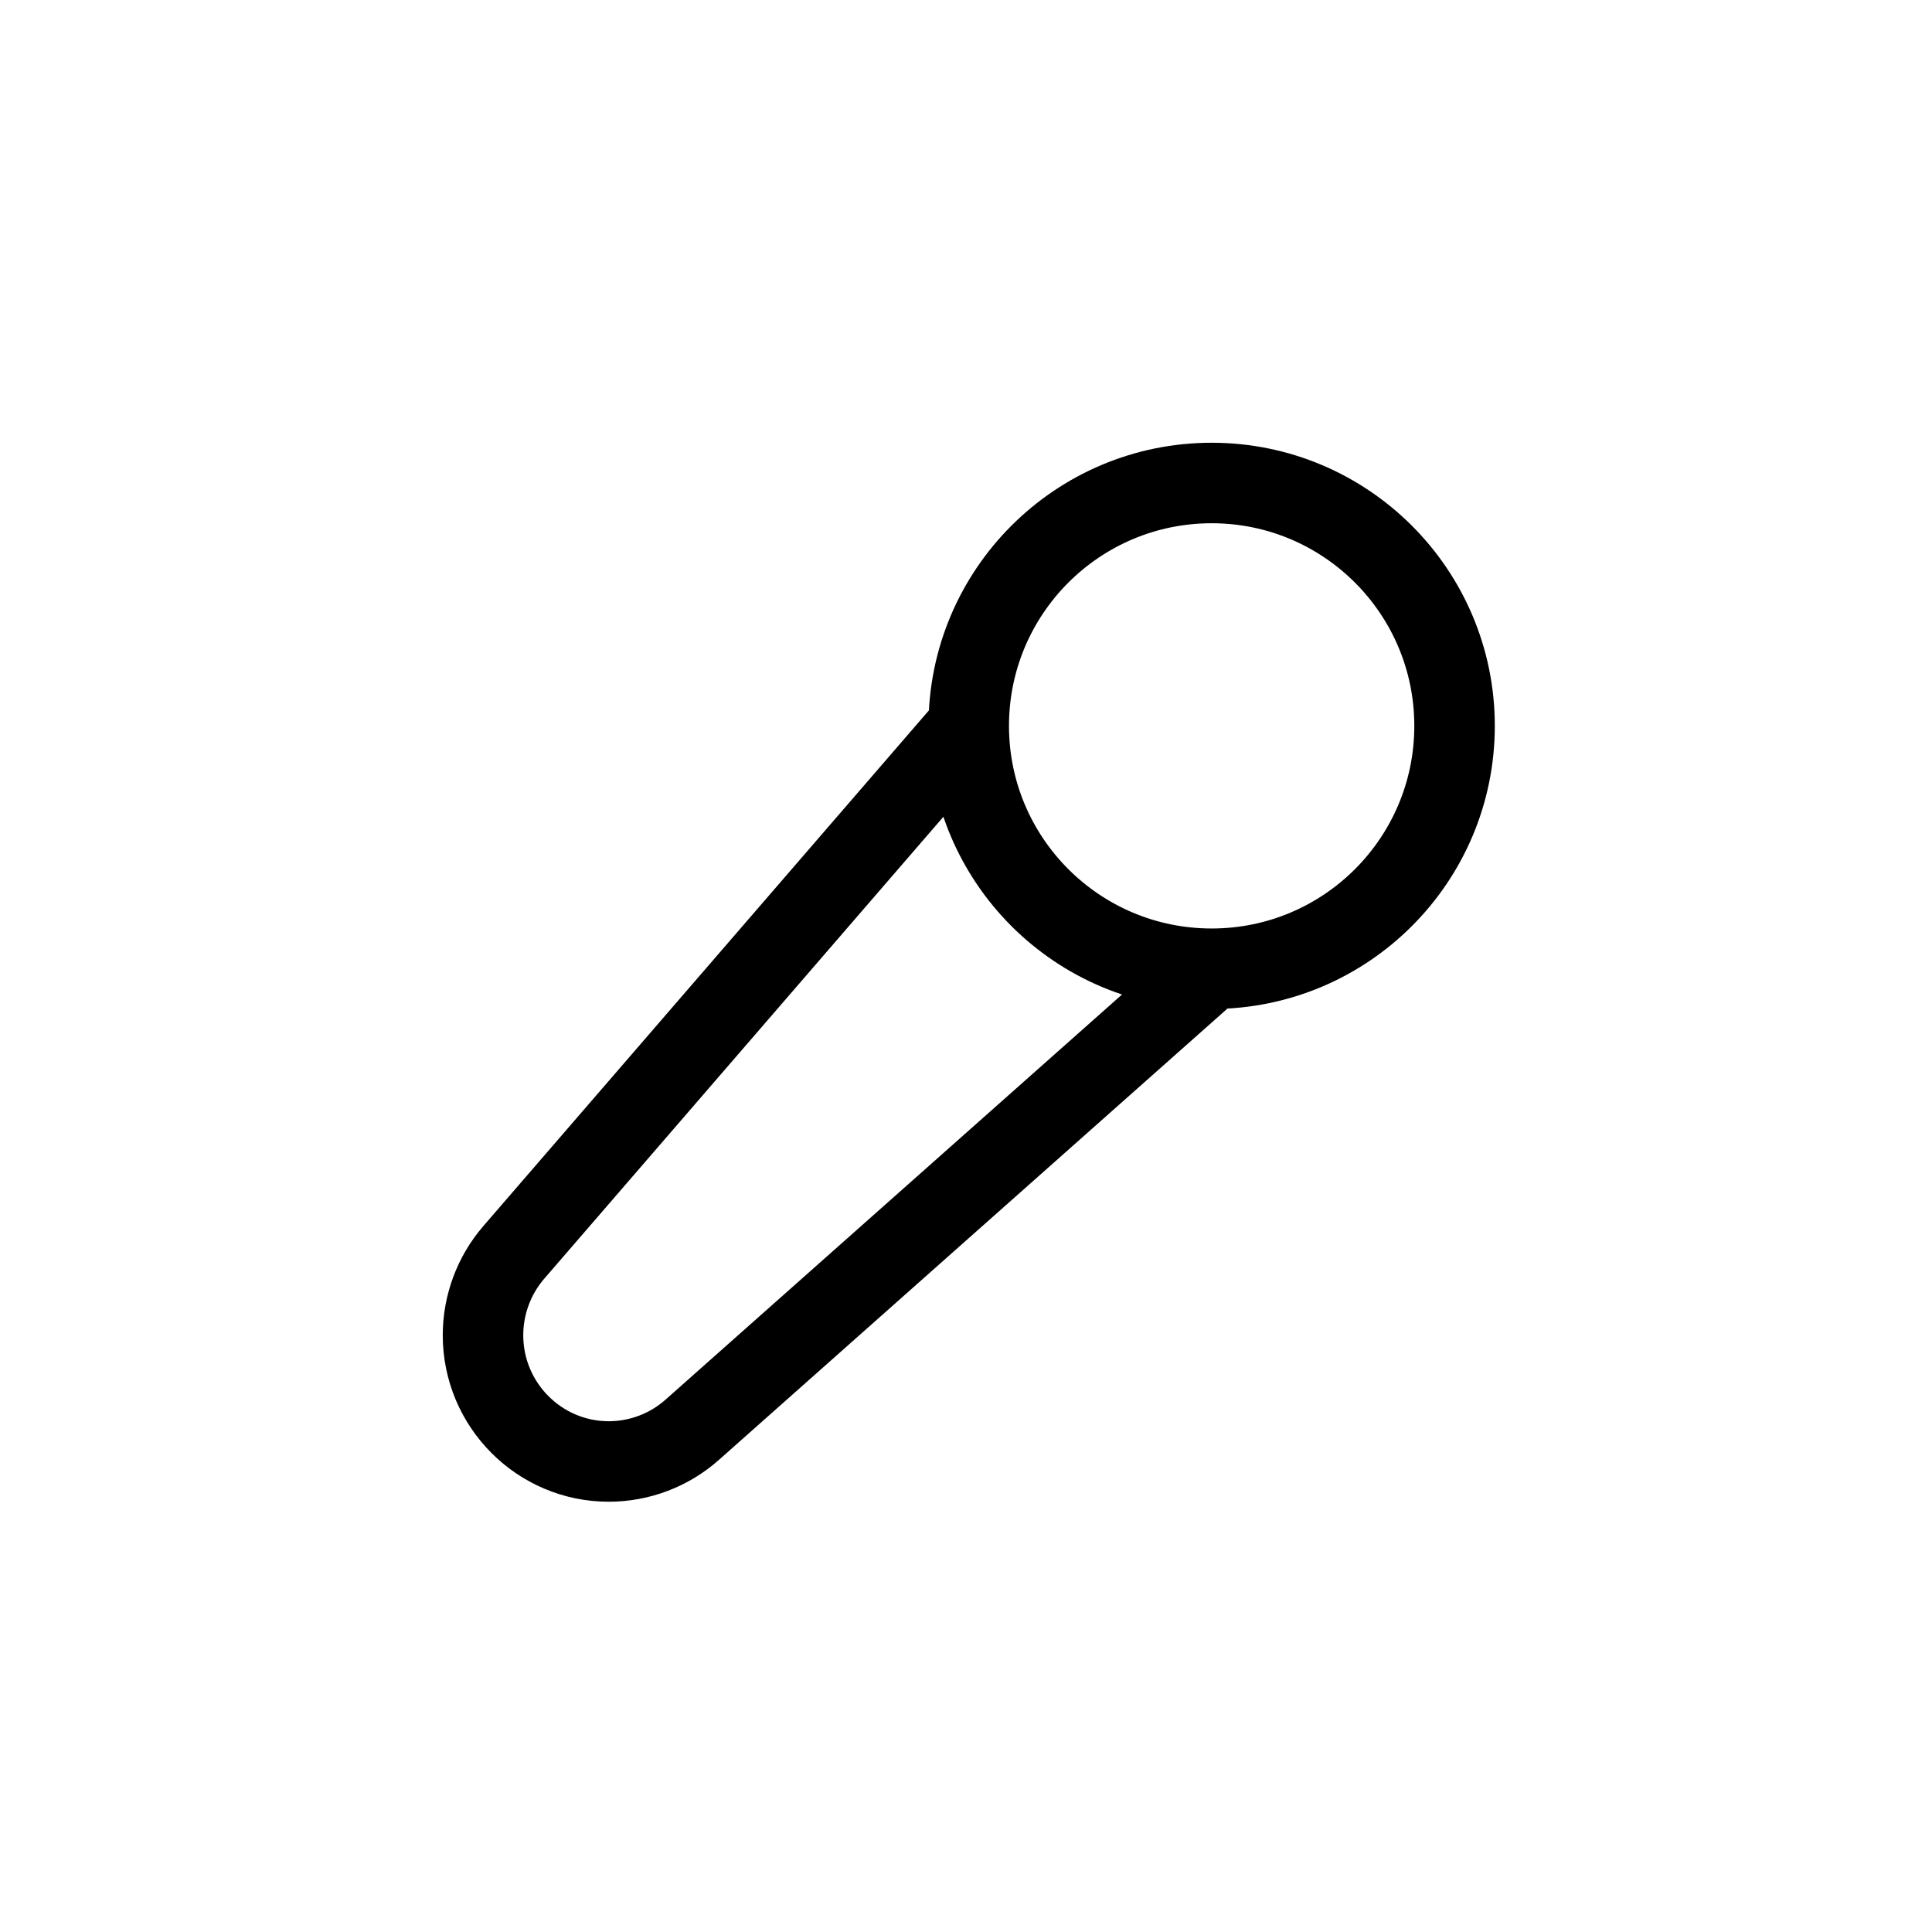 <svg width="24" height="24" viewBox="0 0 24 24" fill="none" xmlns="http://www.w3.org/2000/svg">
<g clip-path="url(#clip0_18_31)">
<path d="M15.052 12.034C16.718 12.034 18.069 10.684 18.069 9.017C18.069 7.351 16.718 6 15.052 6C13.385 6 12.034 7.351 12.034 9.017M15.052 12.034C13.385 12.034 12.034 10.684 12.034 9.017M15.052 12.034L8.599 17.761C8.313 18.015 7.944 18.155 7.562 18.155V18.155C6.699 18.155 6 17.45 6 16.587V16.587C6 16.21 6.136 15.843 6.382 15.558L12.034 9.017" stroke="currentColor"/>
</g>
<defs>
<clipPath id="clip0_18_31">
<rect width="14" height="14" fill="white" transform="translate(5 5)"/>
</clipPath>
</defs>
</svg>
